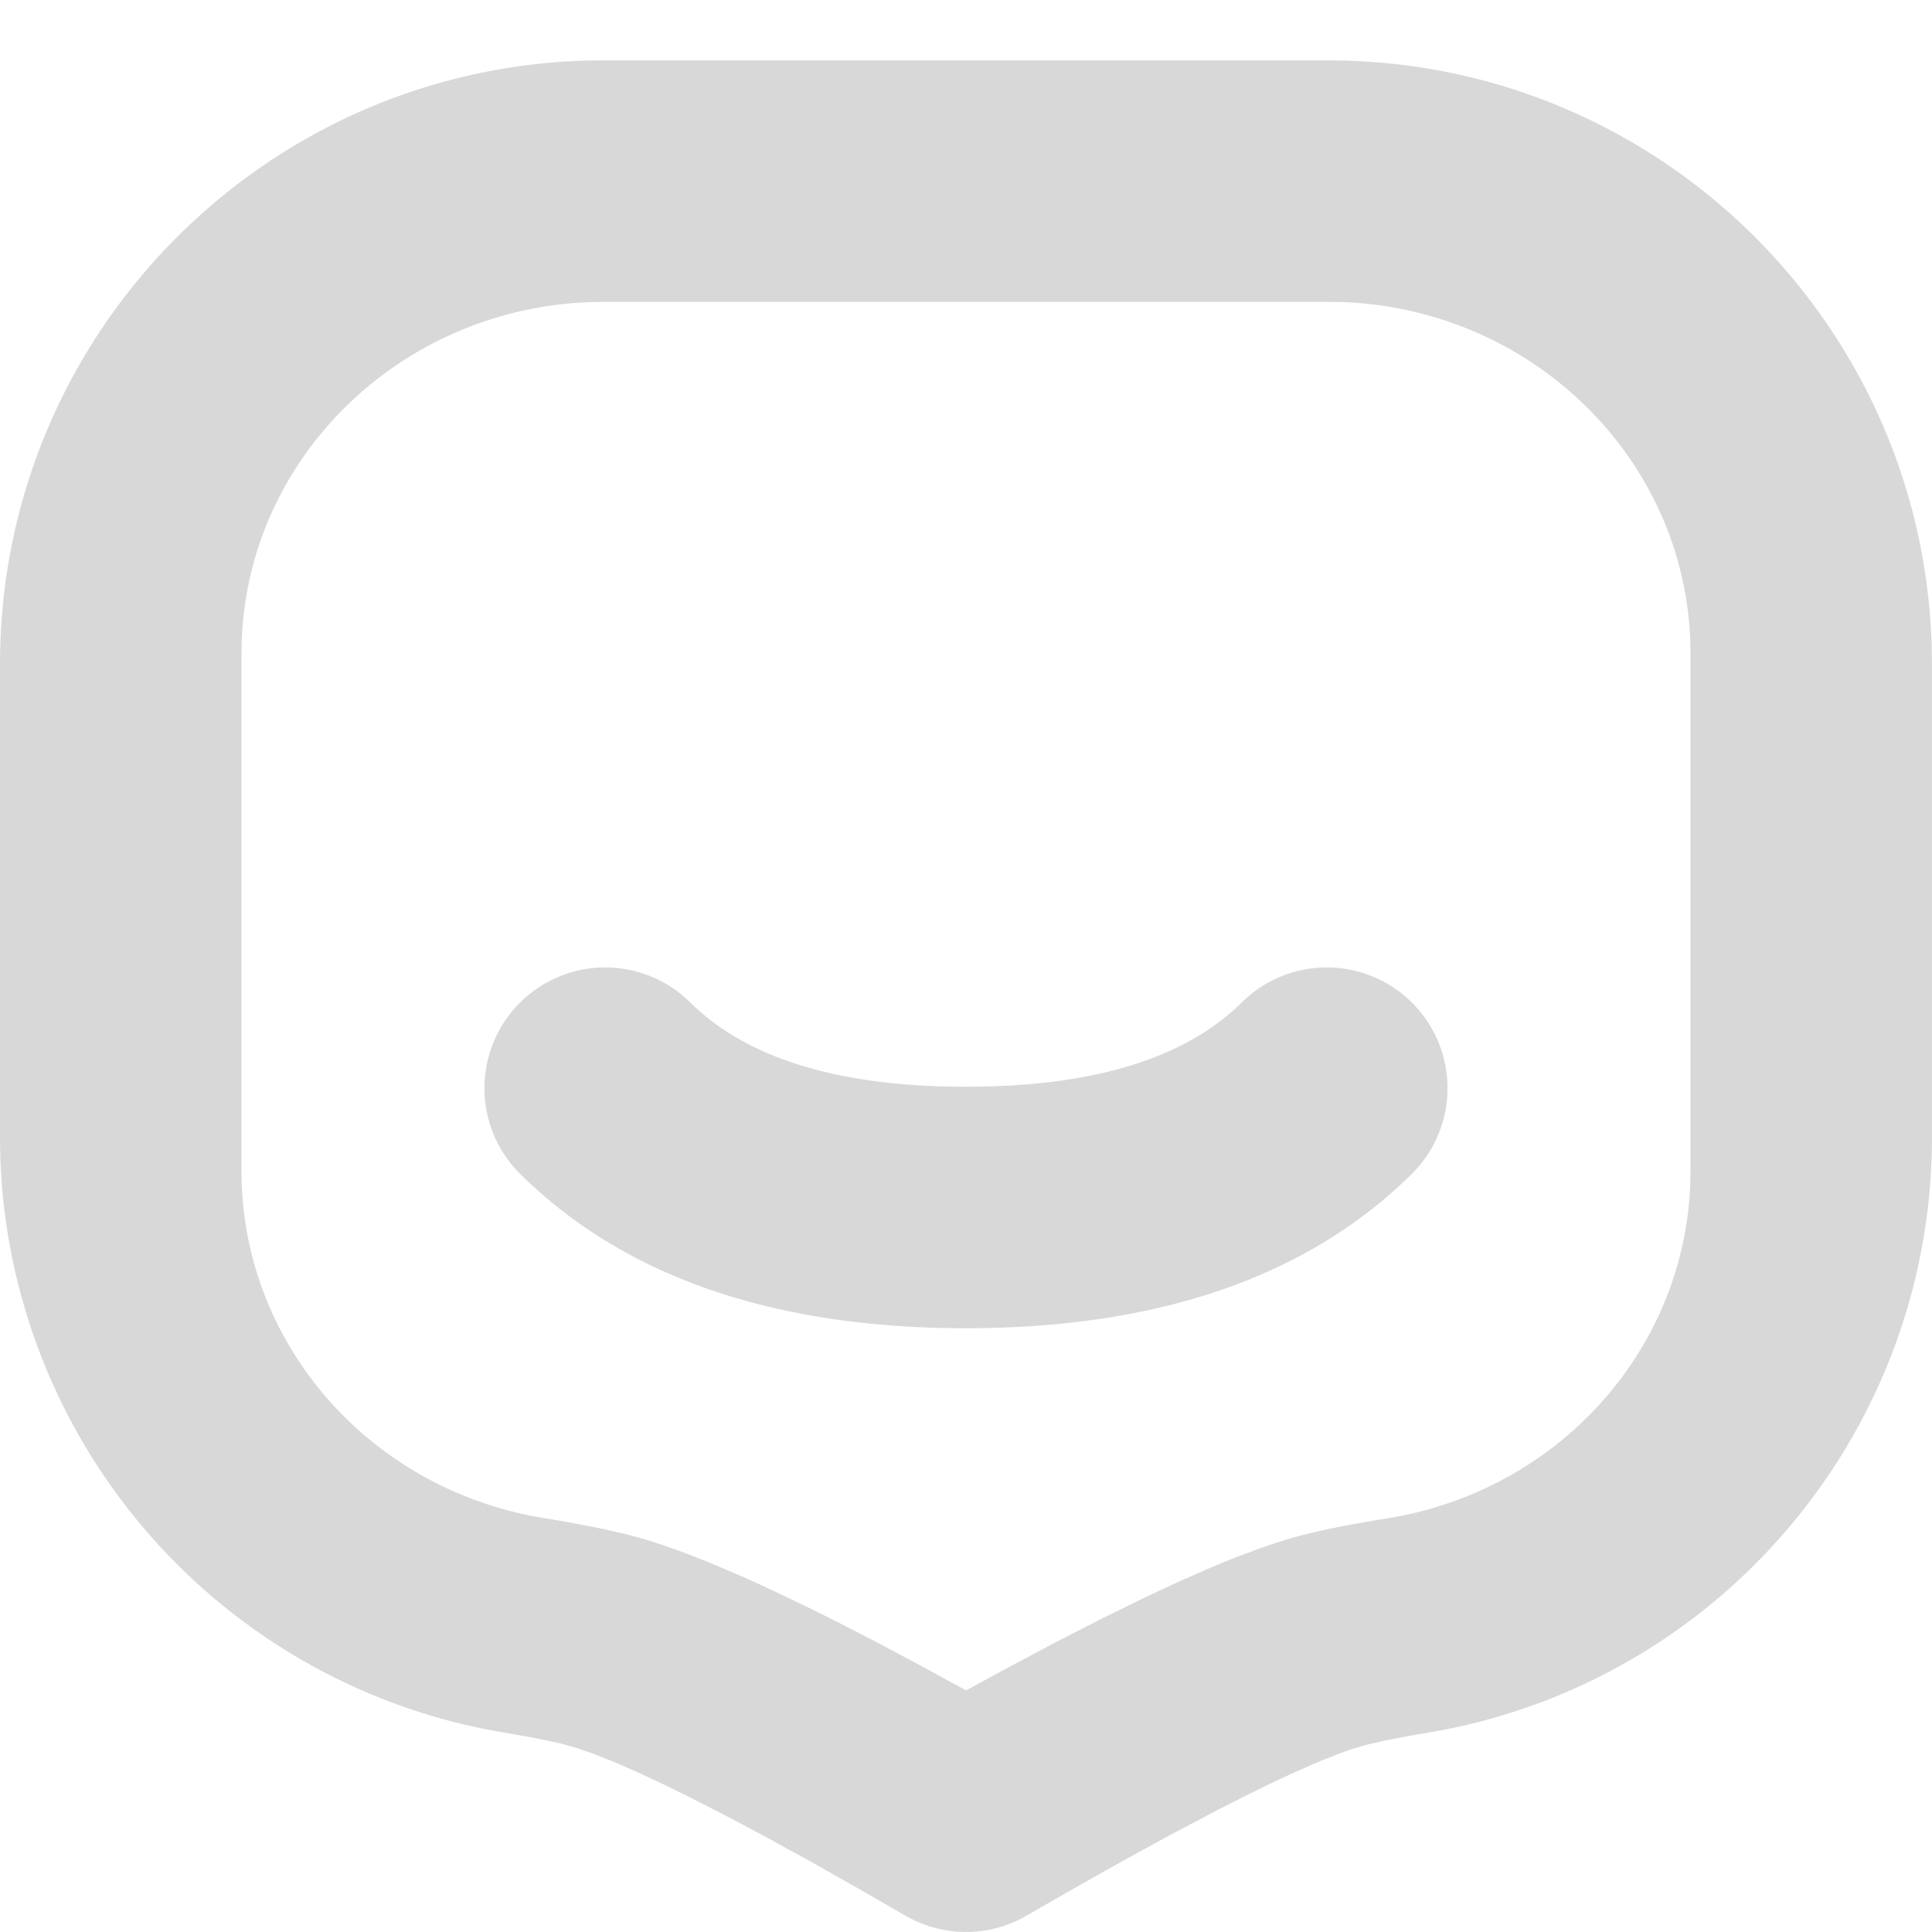 <?xml version="1.0" standalone="no"?><!DOCTYPE svg PUBLIC "-//W3C//DTD SVG 1.1//EN" "http://www.w3.org/Graphics/SVG/1.1/DTD/svg11.dtd"><svg class="icon" width="128px" height="128.00px" viewBox="0 0 1024 1024" version="1.1" xmlns="http://www.w3.org/2000/svg"><path fill="#d8d8d8" d="M703.991 32c173.758 0 315.132 138.494 319.868 311.1l0.128 8.96v250.621c0 153.822-109.279 285.437-259.517 314.3l-21.056 3.712-10.304 2.016-8.224 1.92-6.848 1.952-3.84 1.28-4.192 1.504-9.248 3.648-5.088 2.144-11.04 4.896-12.256 5.76-13.44 6.592-14.56 7.424-24 12.672-17.44 9.504-18.496 10.304-19.616 11.104-20.704 11.904a63.999 63.999 0 0 1-59.295 2.624l-5.088-2.656-20.48-11.872-28.832-16.32-26.4-14.496-16.224-8.64-22.272-11.424-13.44-6.592-12.256-5.76-11.136-4.928-5.12-2.144-9.376-3.68-8.16-2.816-7.04-2.016-3.872-0.96-4.448-0.96-10.4-2.08-21.056-3.712a320.06 320.06 0 0 1-259.101-305.244L0 602.649v-250.557c0-173.79 138.462-315.196 311.036-319.996L319.996 32h383.995z m0 127.998H319.996c-103.615 0-188.094 79.679-191.87 179.39L127.998 346.396V620.792c0 91.231 68.031 169.054 160.766 183.902l8.32 1.376 7.84 1.408 14.4 2.816 12.576 2.88 5.664 1.504c8.96 2.496 18.976 5.888 30.144 10.24l8.608 3.424 15.264 6.464 8.096 3.616 8.384 3.84 17.728 8.48 9.312 4.576 9.632 4.832 20.256 10.432 21.504 11.424 25.536 13.952 19.2-10.464 27.584-14.688 25.472-13.056 23.36-11.456 17.28-8.032 15.968-7.04 7.488-3.136 7.2-2.88 13.44-4.992 6.272-2.144 5.984-1.888 5.12-1.504c5.44-1.472 11.456-2.944 18.176-4.352l6.912-1.408 15.264-2.752 8.32-1.376c90.303-14.4 157.214-88.479 160.766-176.574l0.16-7.36v-274.493c0-100.607-82.111-182.59-184.798-186.27L703.991 159.998zM365.244 530.746C394.587 560.089 442.363 575.993 511.994 575.993c69.663 0 117.407-15.904 146.75-45.247a63.999 63.999 0 0 1 90.495 90.495C693.24 677.24 613.017 703.991 511.994 703.991s-181.246-26.752-237.245-82.751a63.999 63.999 0 0 1 90.495-90.495z" /></svg>